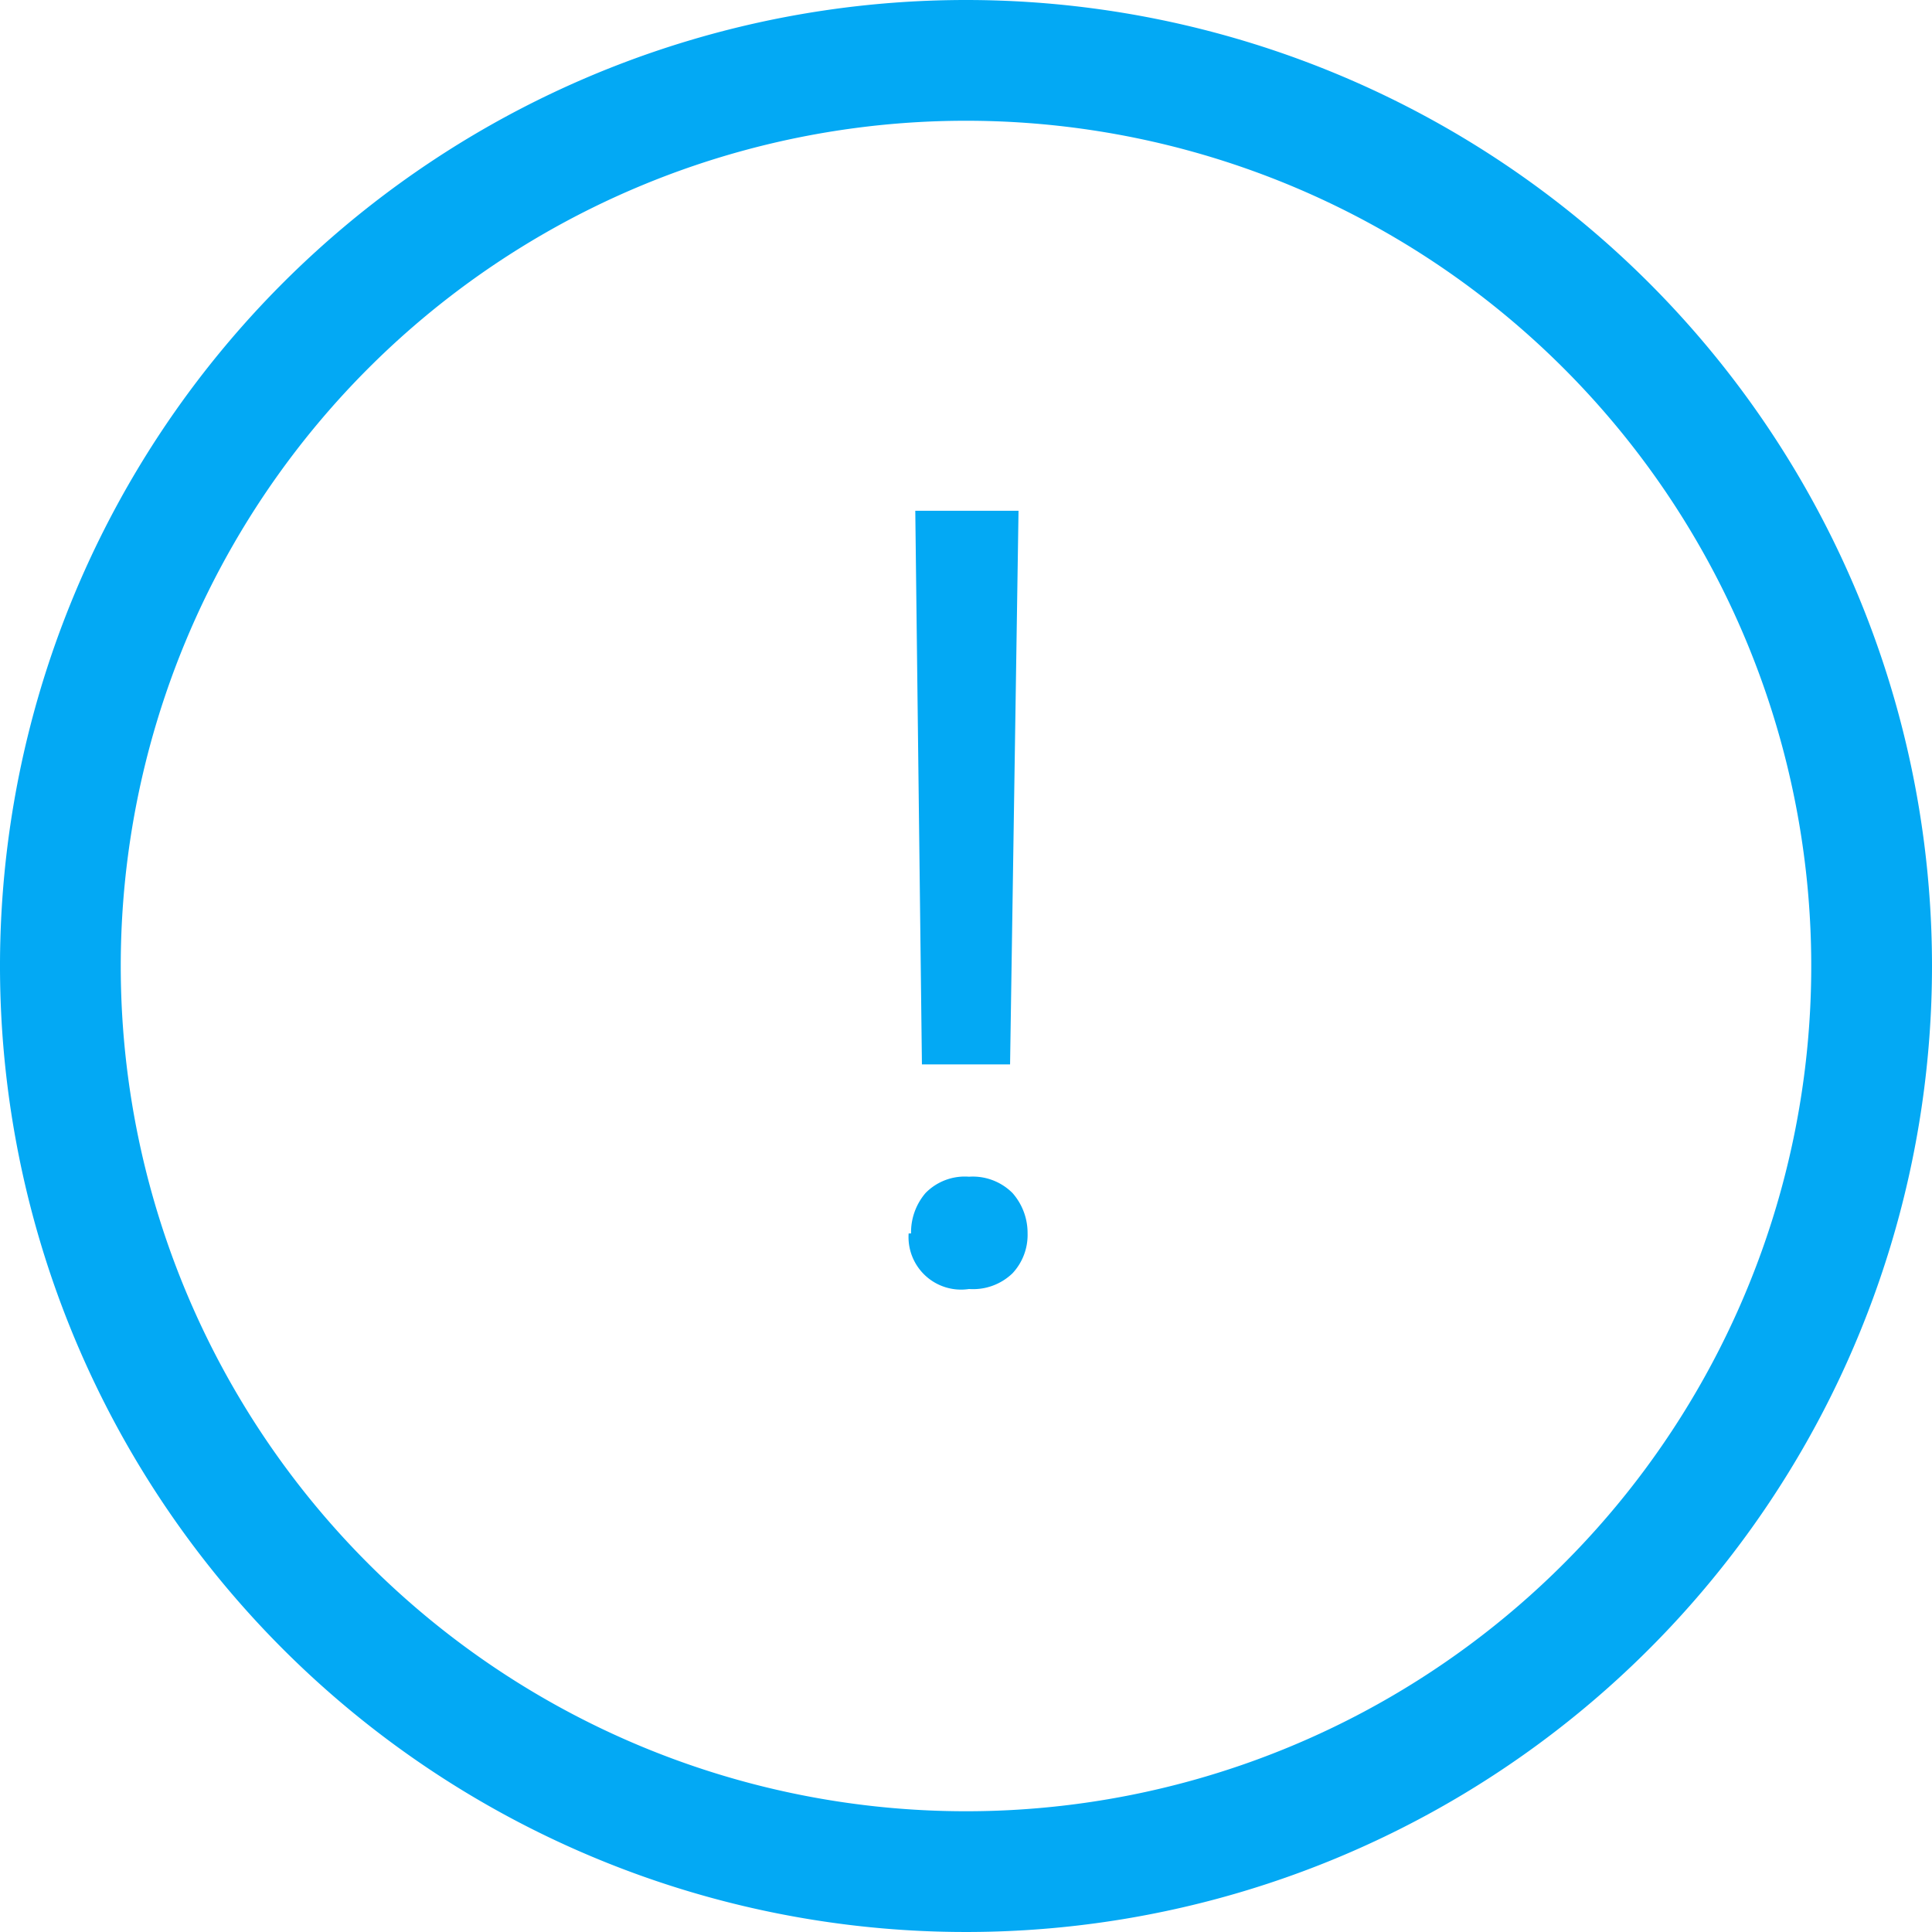 <svg xmlns="http://www.w3.org/2000/svg" viewBox="0 0 32 32"><title>icon</title><g id="warning"><path d="M16,2A14,14,0,1,1,2,16,14,14,0,0,1,16,2m0-2A16,16,0,1,0,32,16,16,16,0,0,0,16,0Z" style="fill:#03a9f4"/><path d="M15.09,20.43a1,1,0,0,1,.24-.67.91.91,0,0,1,.72-.27.93.93,0,0,1,.72.27,1,1,0,0,1,.25.67.93.93,0,0,1-.25.66.94.94,0,0,1-.72.26.87.87,0,0,1-1-.92Zm1.64-2.8H15.27l-.11-9.17h1.71Z" style="fill:#03a9f4"/></g></svg>